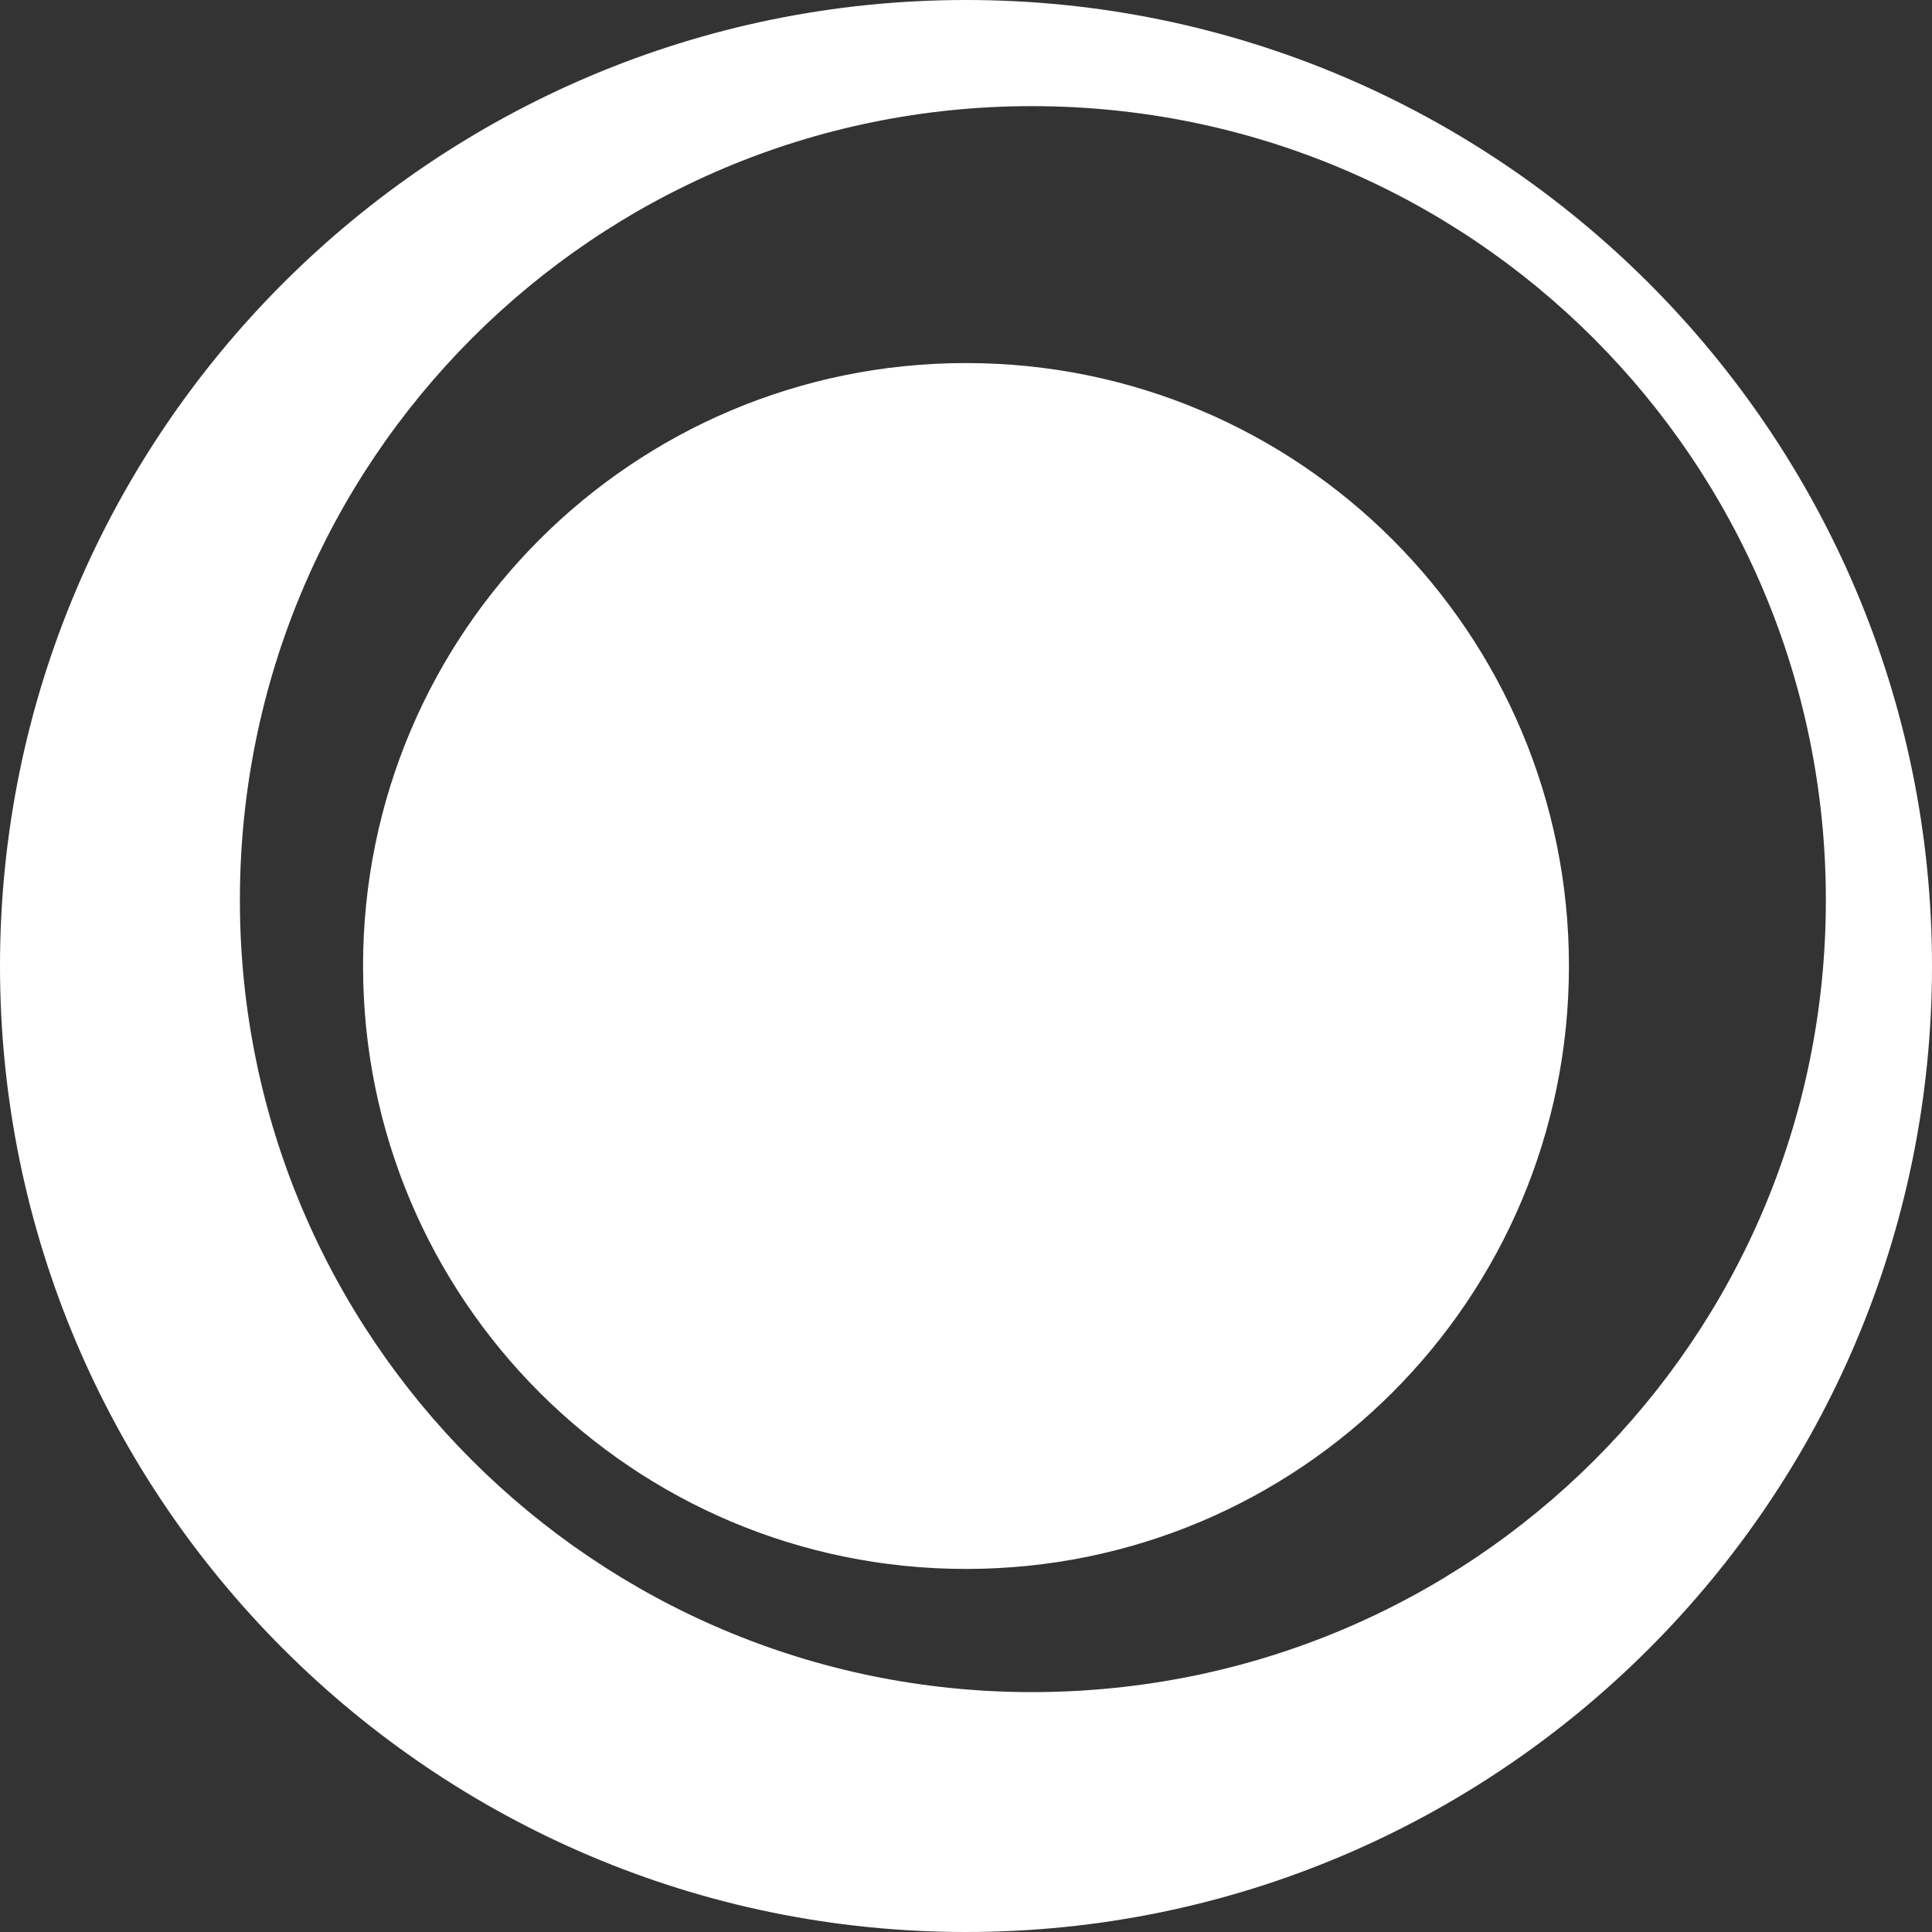 <svg xmlns="http://www.w3.org/2000/svg" width="48" height="48" fill="none"><rect width="100%" height="100%" fill="#333333" stroke="none"/><path fill="#fff" d="M9.02 24c0 8.281 6.699 14.98 14.98 14.98S38.98 32.281 38.98 24 32.281 9.02 24 9.02 9.02 15.719 9.02 24Zm-3.06-1.635c0-10.919 8.81-19.728 19.675-19.728 10.919 0 19.728 8.81 19.728 19.728 0 10.918-8.81 19.675-19.728 19.675-10.866 0-19.675-8.81-19.675-19.675ZM0 24c0 13.24 10.76 24 24 24s24-10.76 24-24S37.24 0 24 0 0 10.76 0 24Z"/></svg>